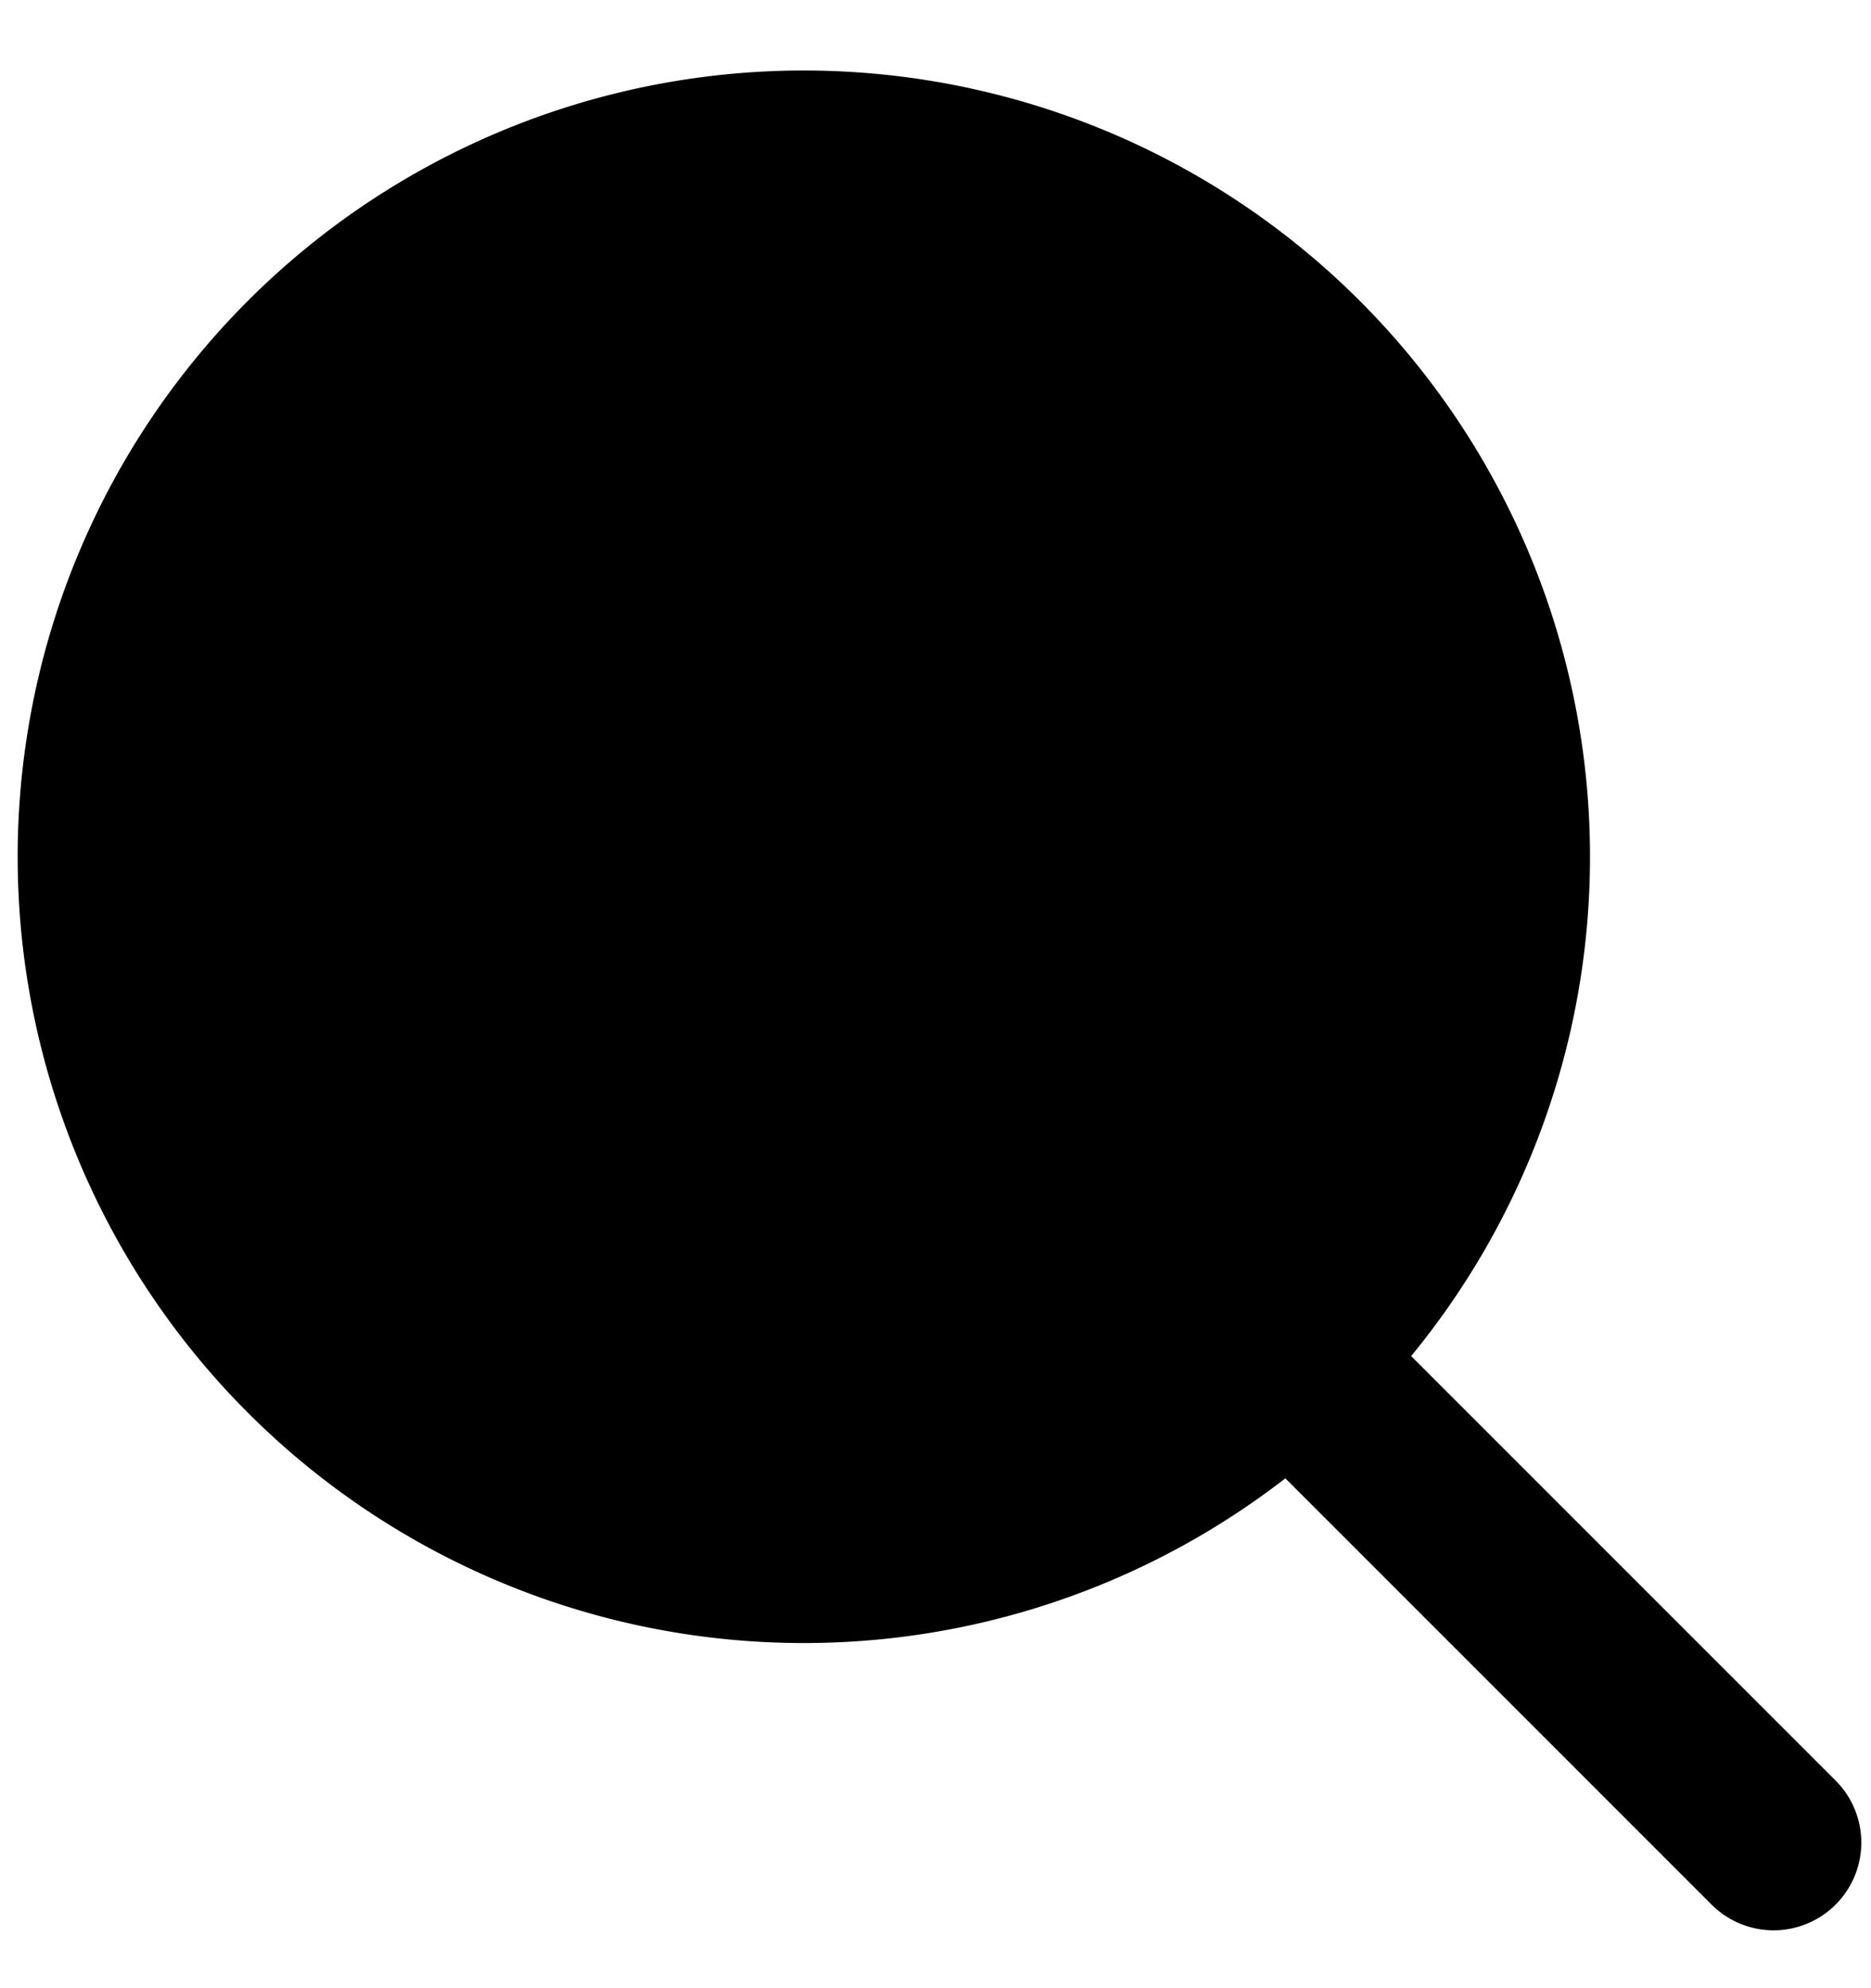 <svg viewBox="0 0 16 17">
  <g clip-path="url(#a)">
    <path stroke="currentColor" stroke-linecap="round" stroke-linejoin="round" stroke-width="1.5" d="m15.167 15.755-4.138-4.138m0 0a5.973 5.973 0 1 0-8.446-8.446 5.973 5.973 0 0 0 8.446 8.446ZM6.806 5.005v4.778m2.388-2.389H4.417"/>
  </g>
  <defs>
    <clipPath id="a">
      <path d="M0 0h16v16H0z" transform="translate(0 .589)"/>
    </clipPath>
  </defs>
</svg>
